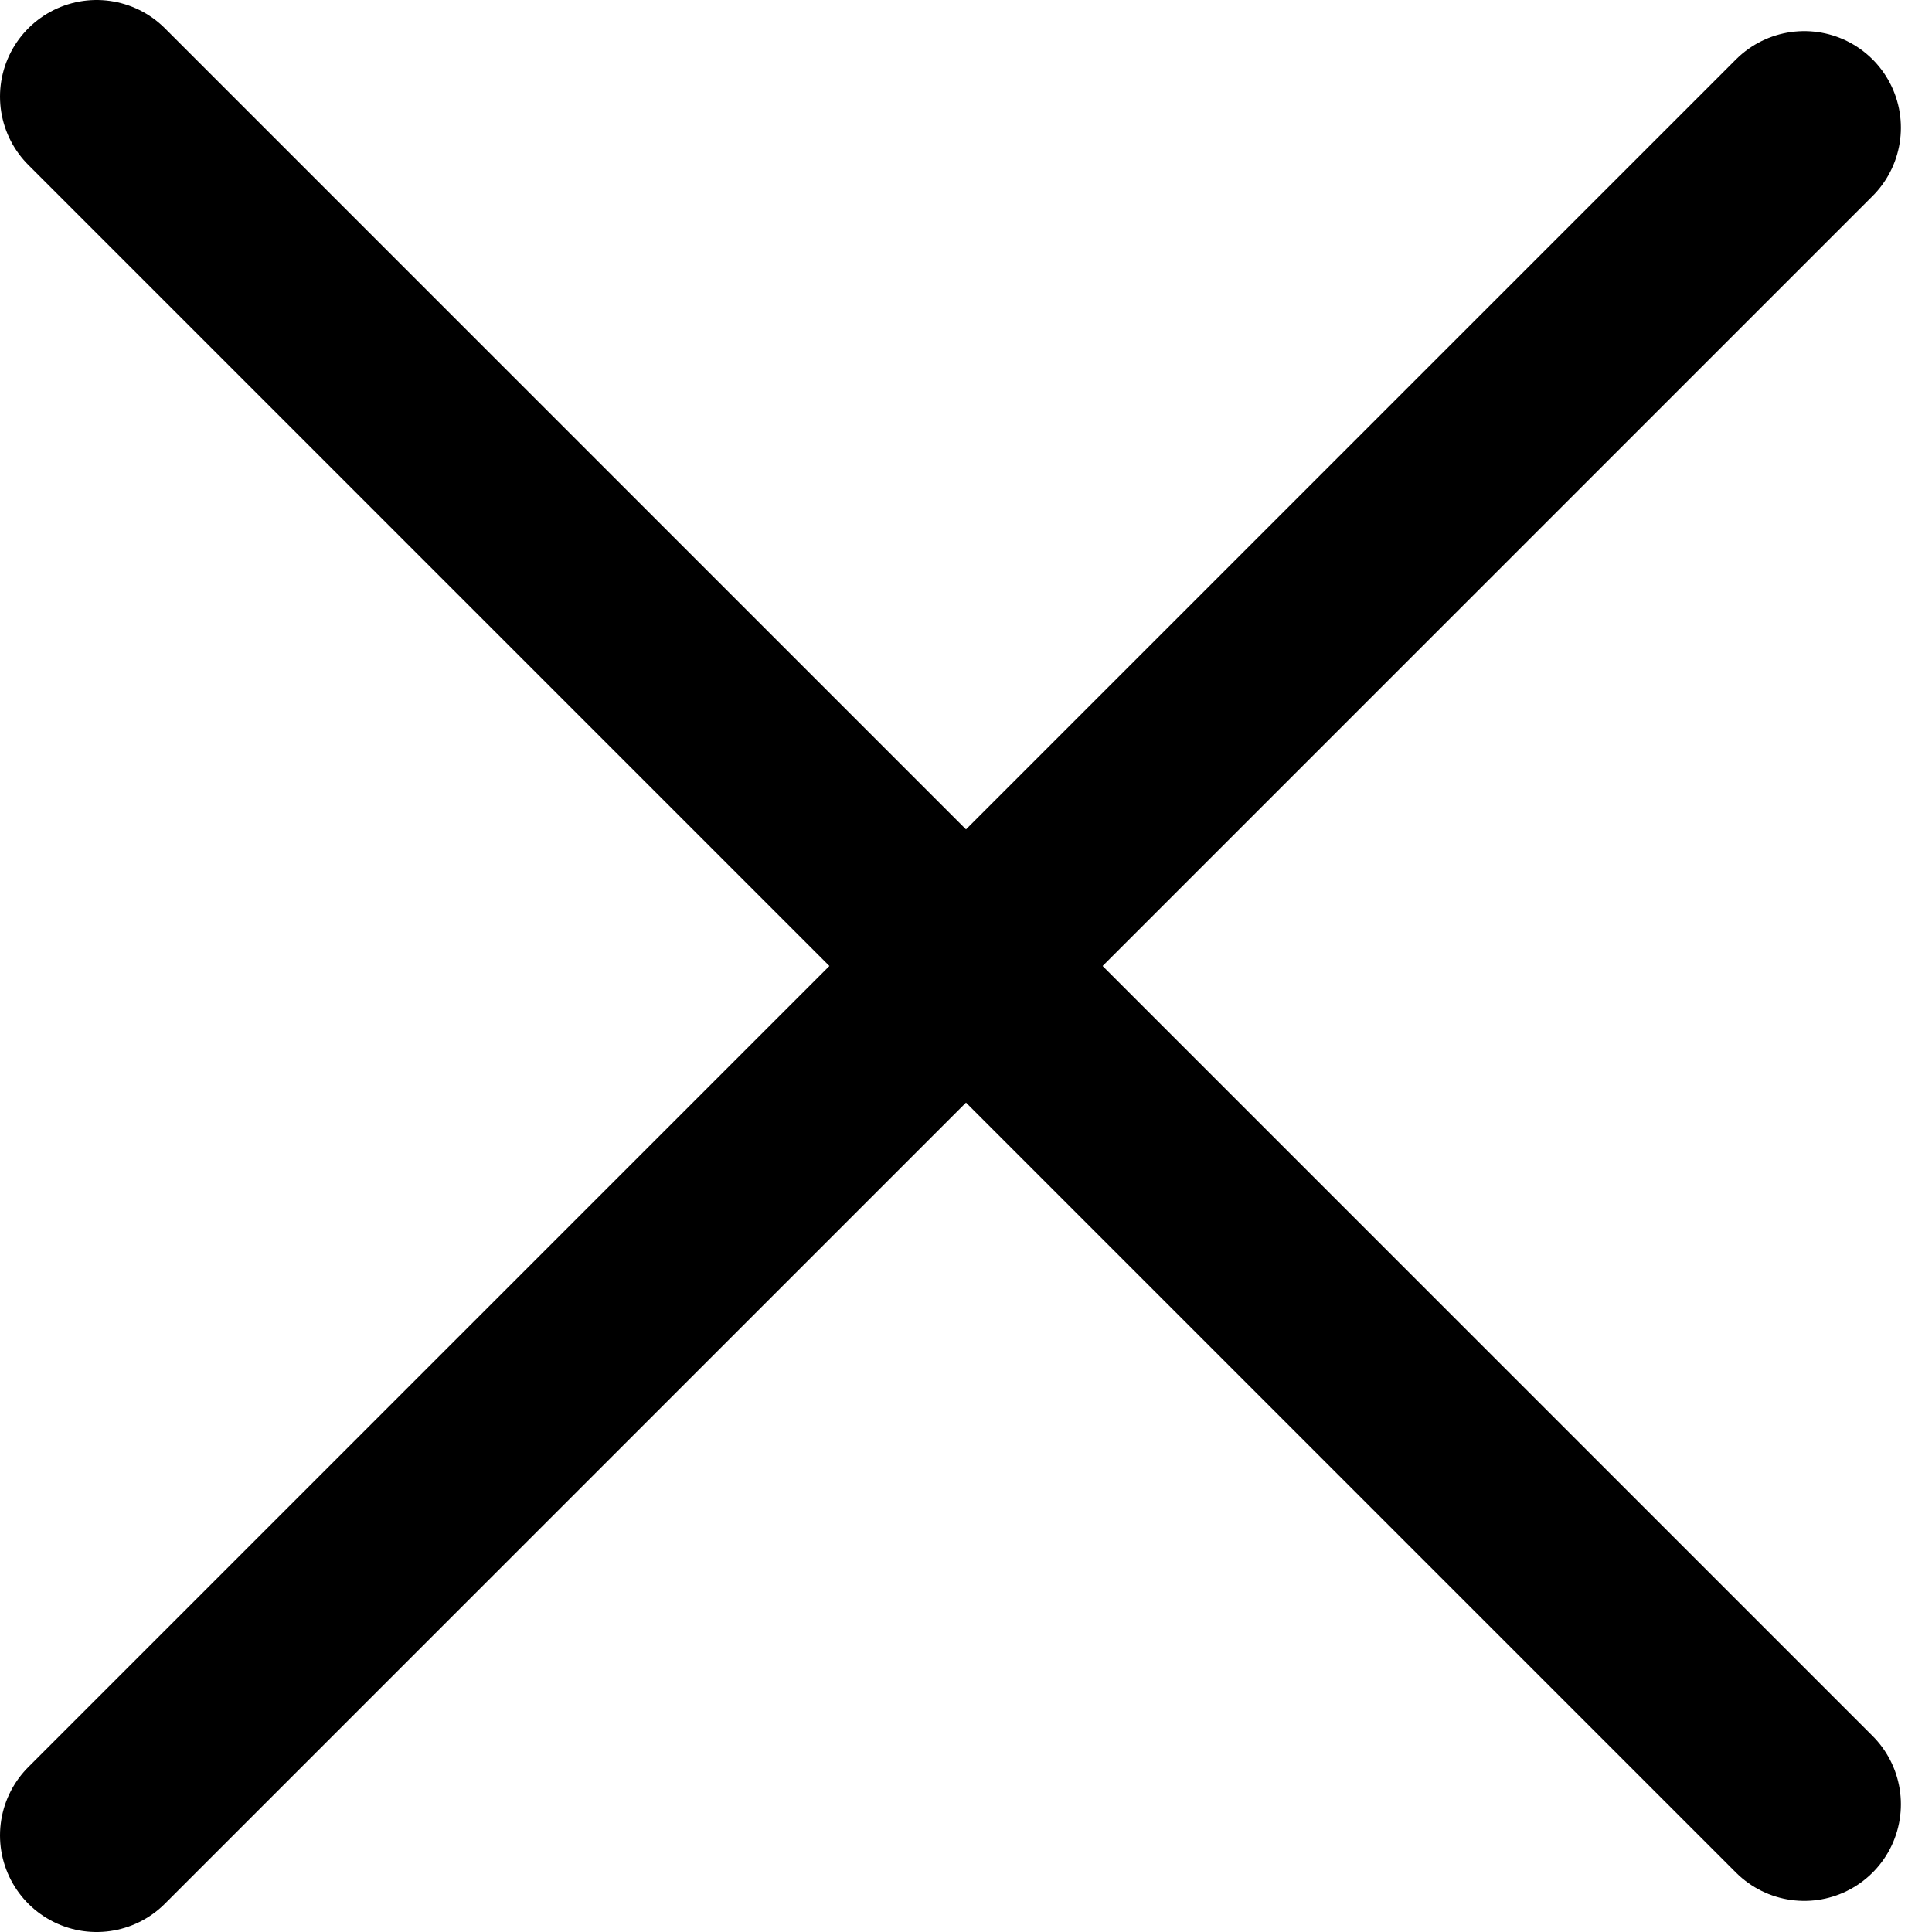 <svg width="20" height="20" viewBox="0 0 20 20" fill="none" xmlns="http://www.w3.org/2000/svg">
<path d="M1 1L18.678 18.678" stroke="black" stroke-width="2" stroke-linecap="round"/>
<path d="M1 19L18.678 1.322" stroke="black" stroke-width="2" stroke-linecap="round"/>
</svg>

